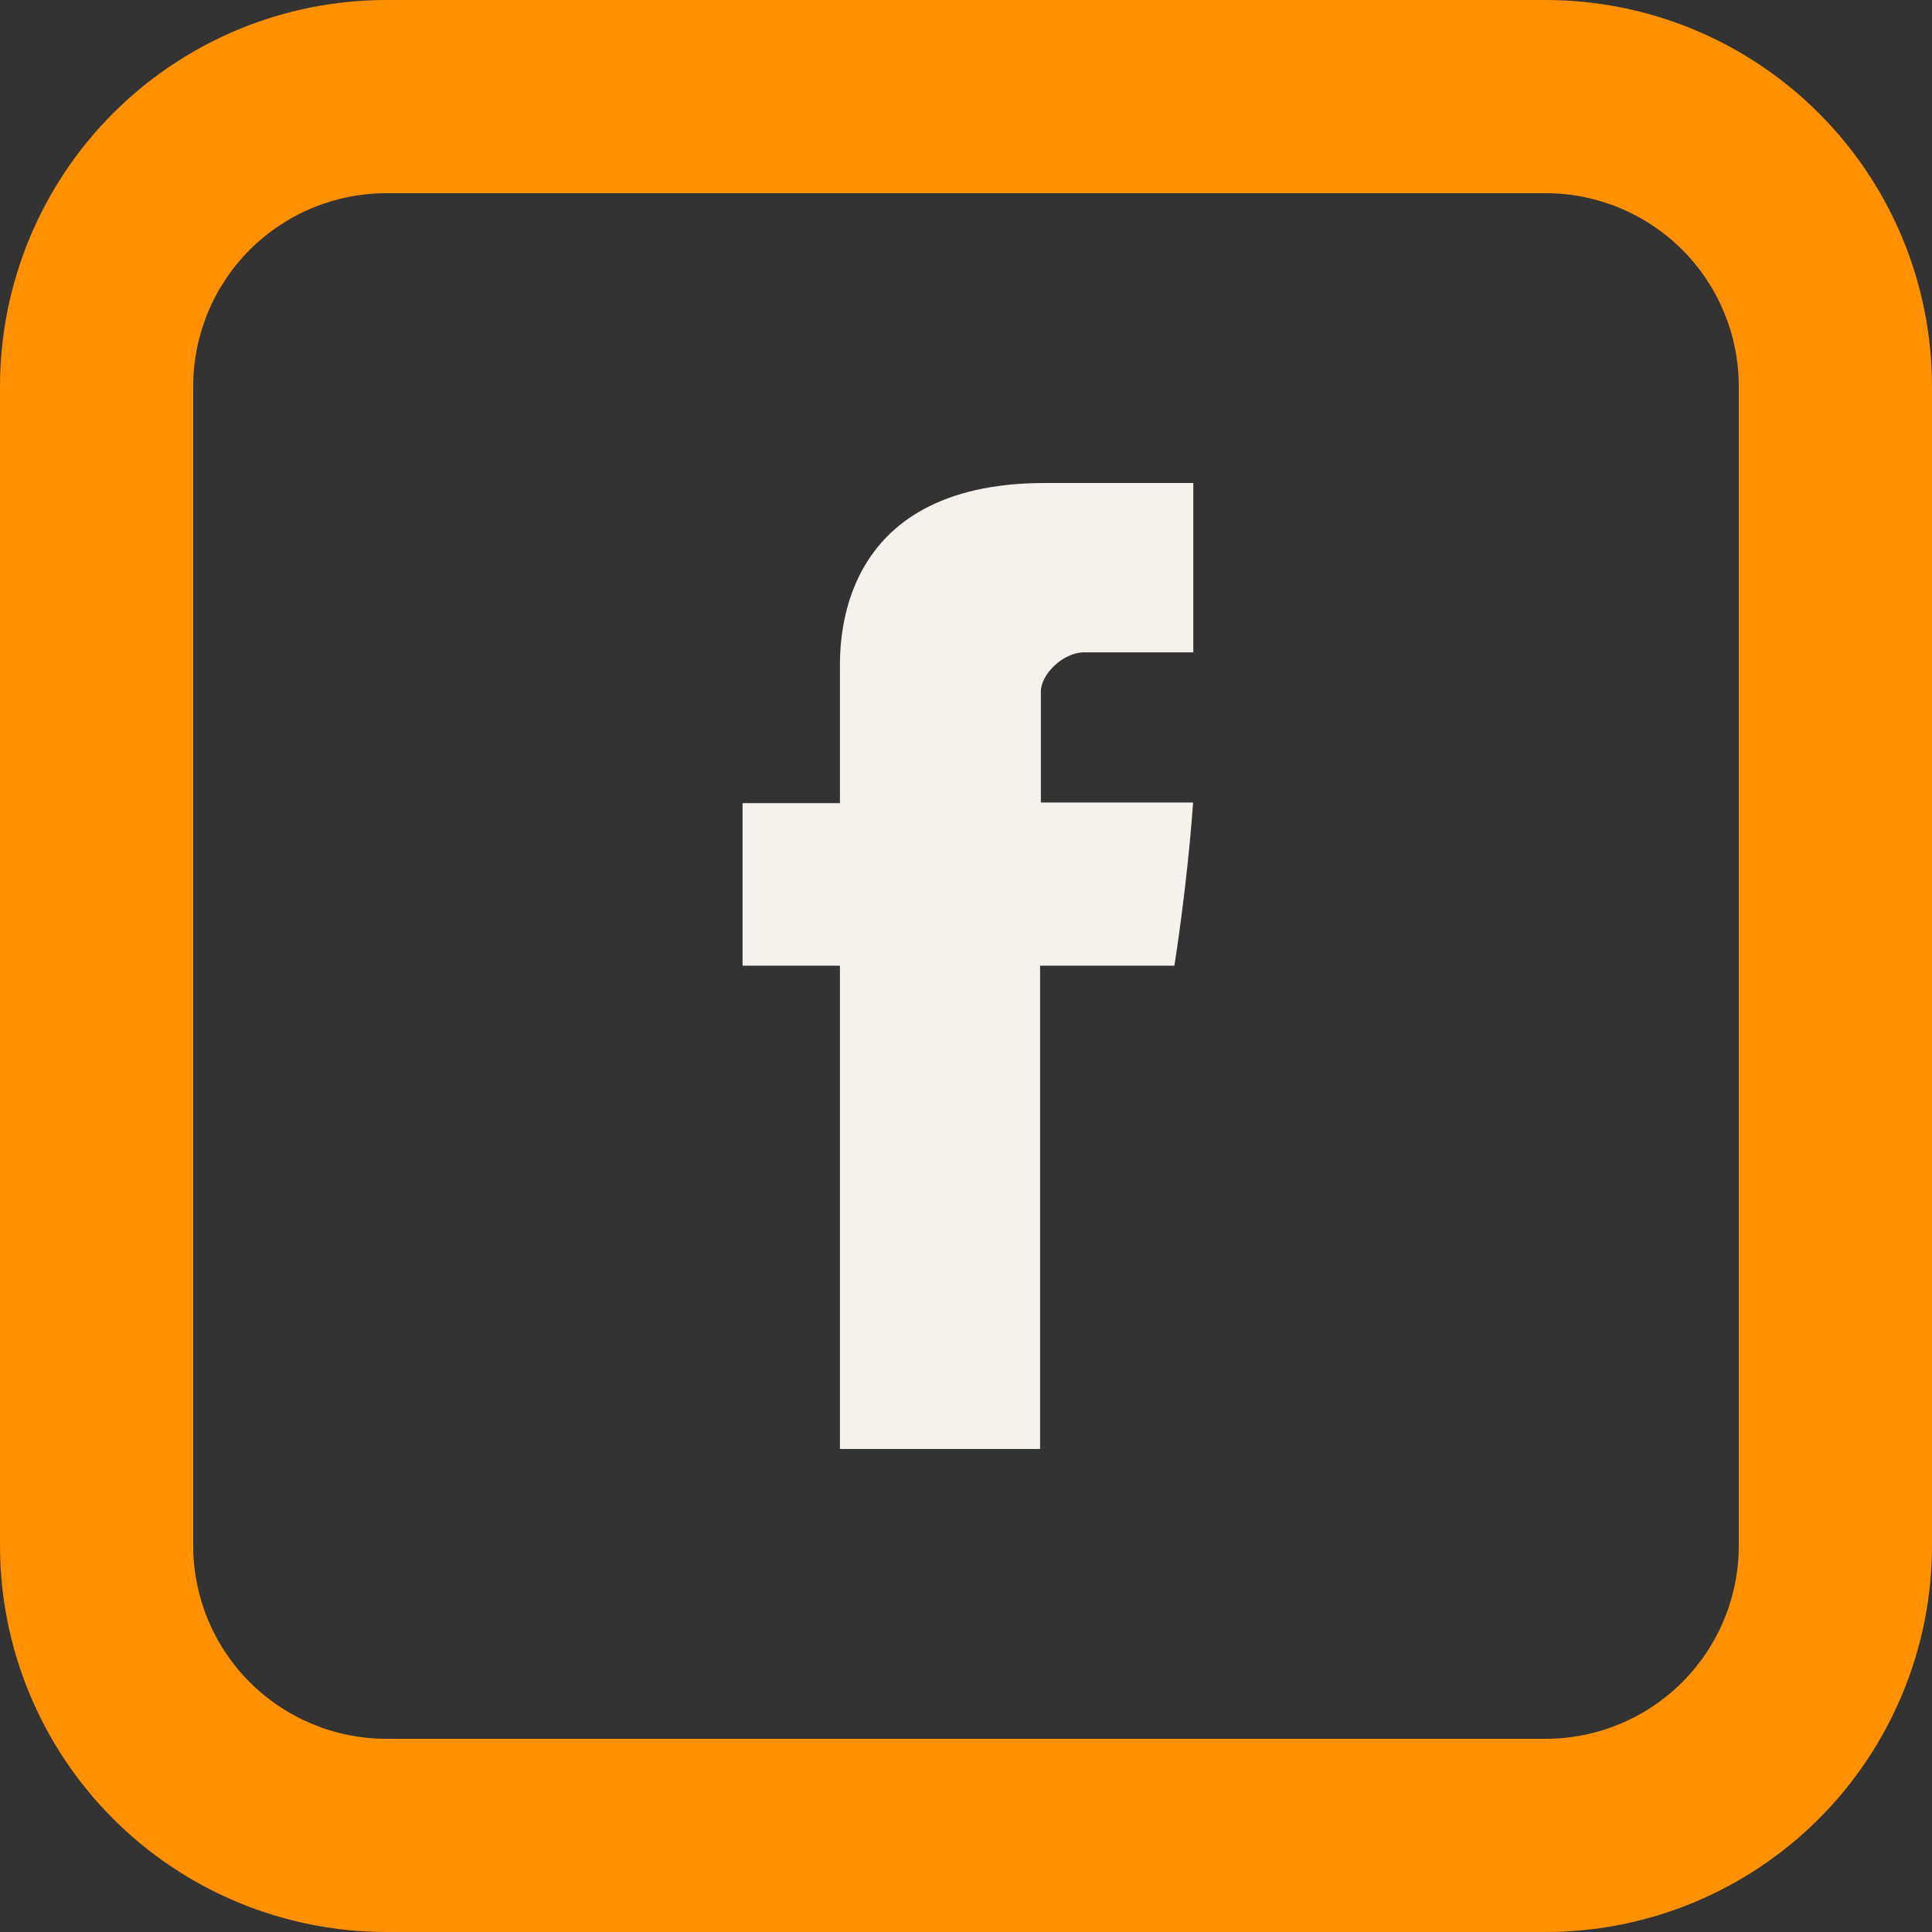 <svg width="88" height="88" viewBox="0 0 88 88" fill="none" xmlns="http://www.w3.org/2000/svg">
<rect x="0" y="0" width="88" height="88" fill="#333333" stroke="none"/>
<path d="M38.258 30.523V36.582H33.823V43.987H38.258V66H47.375V43.987H53.491C53.491 43.987 54.067 40.436 54.344 36.551H47.41V31.491C47.41 30.73 48.404 29.713 49.39 29.713H54.353V22H47.599C38.034 22 38.258 29.414 38.258 30.523Z" fill="#F5F1ED"/>
<path d="M17.6 8.8C15.266 8.8 13.028 9.727 11.377 11.377C9.727 13.028 8.8 15.266 8.8 17.6V70.4C8.8 72.734 9.727 74.972 11.377 76.623C13.028 78.273 15.266 79.2 17.6 79.2H70.4C72.734 79.2 74.972 78.273 76.623 76.623C78.273 74.972 79.2 72.734 79.2 70.4V17.6C79.2 15.266 78.273 13.028 76.623 11.377C74.972 9.727 72.734 8.8 70.4 8.8H17.6ZM17.6 0H70.4C75.068 0 79.544 1.854 82.845 5.155C86.146 8.456 88 12.932 88 17.6V70.4C88 75.068 86.146 79.544 82.845 82.845C79.544 86.146 75.068 88 70.4 88H17.6C12.932 88 8.456 86.146 5.155 82.845C1.854 79.544 0 75.068 0 70.4V17.6C0 12.932 1.854 8.456 5.155 5.155C8.456 1.854 12.932 0 17.6 0Z" fill="#FF9000"/>
</svg>
